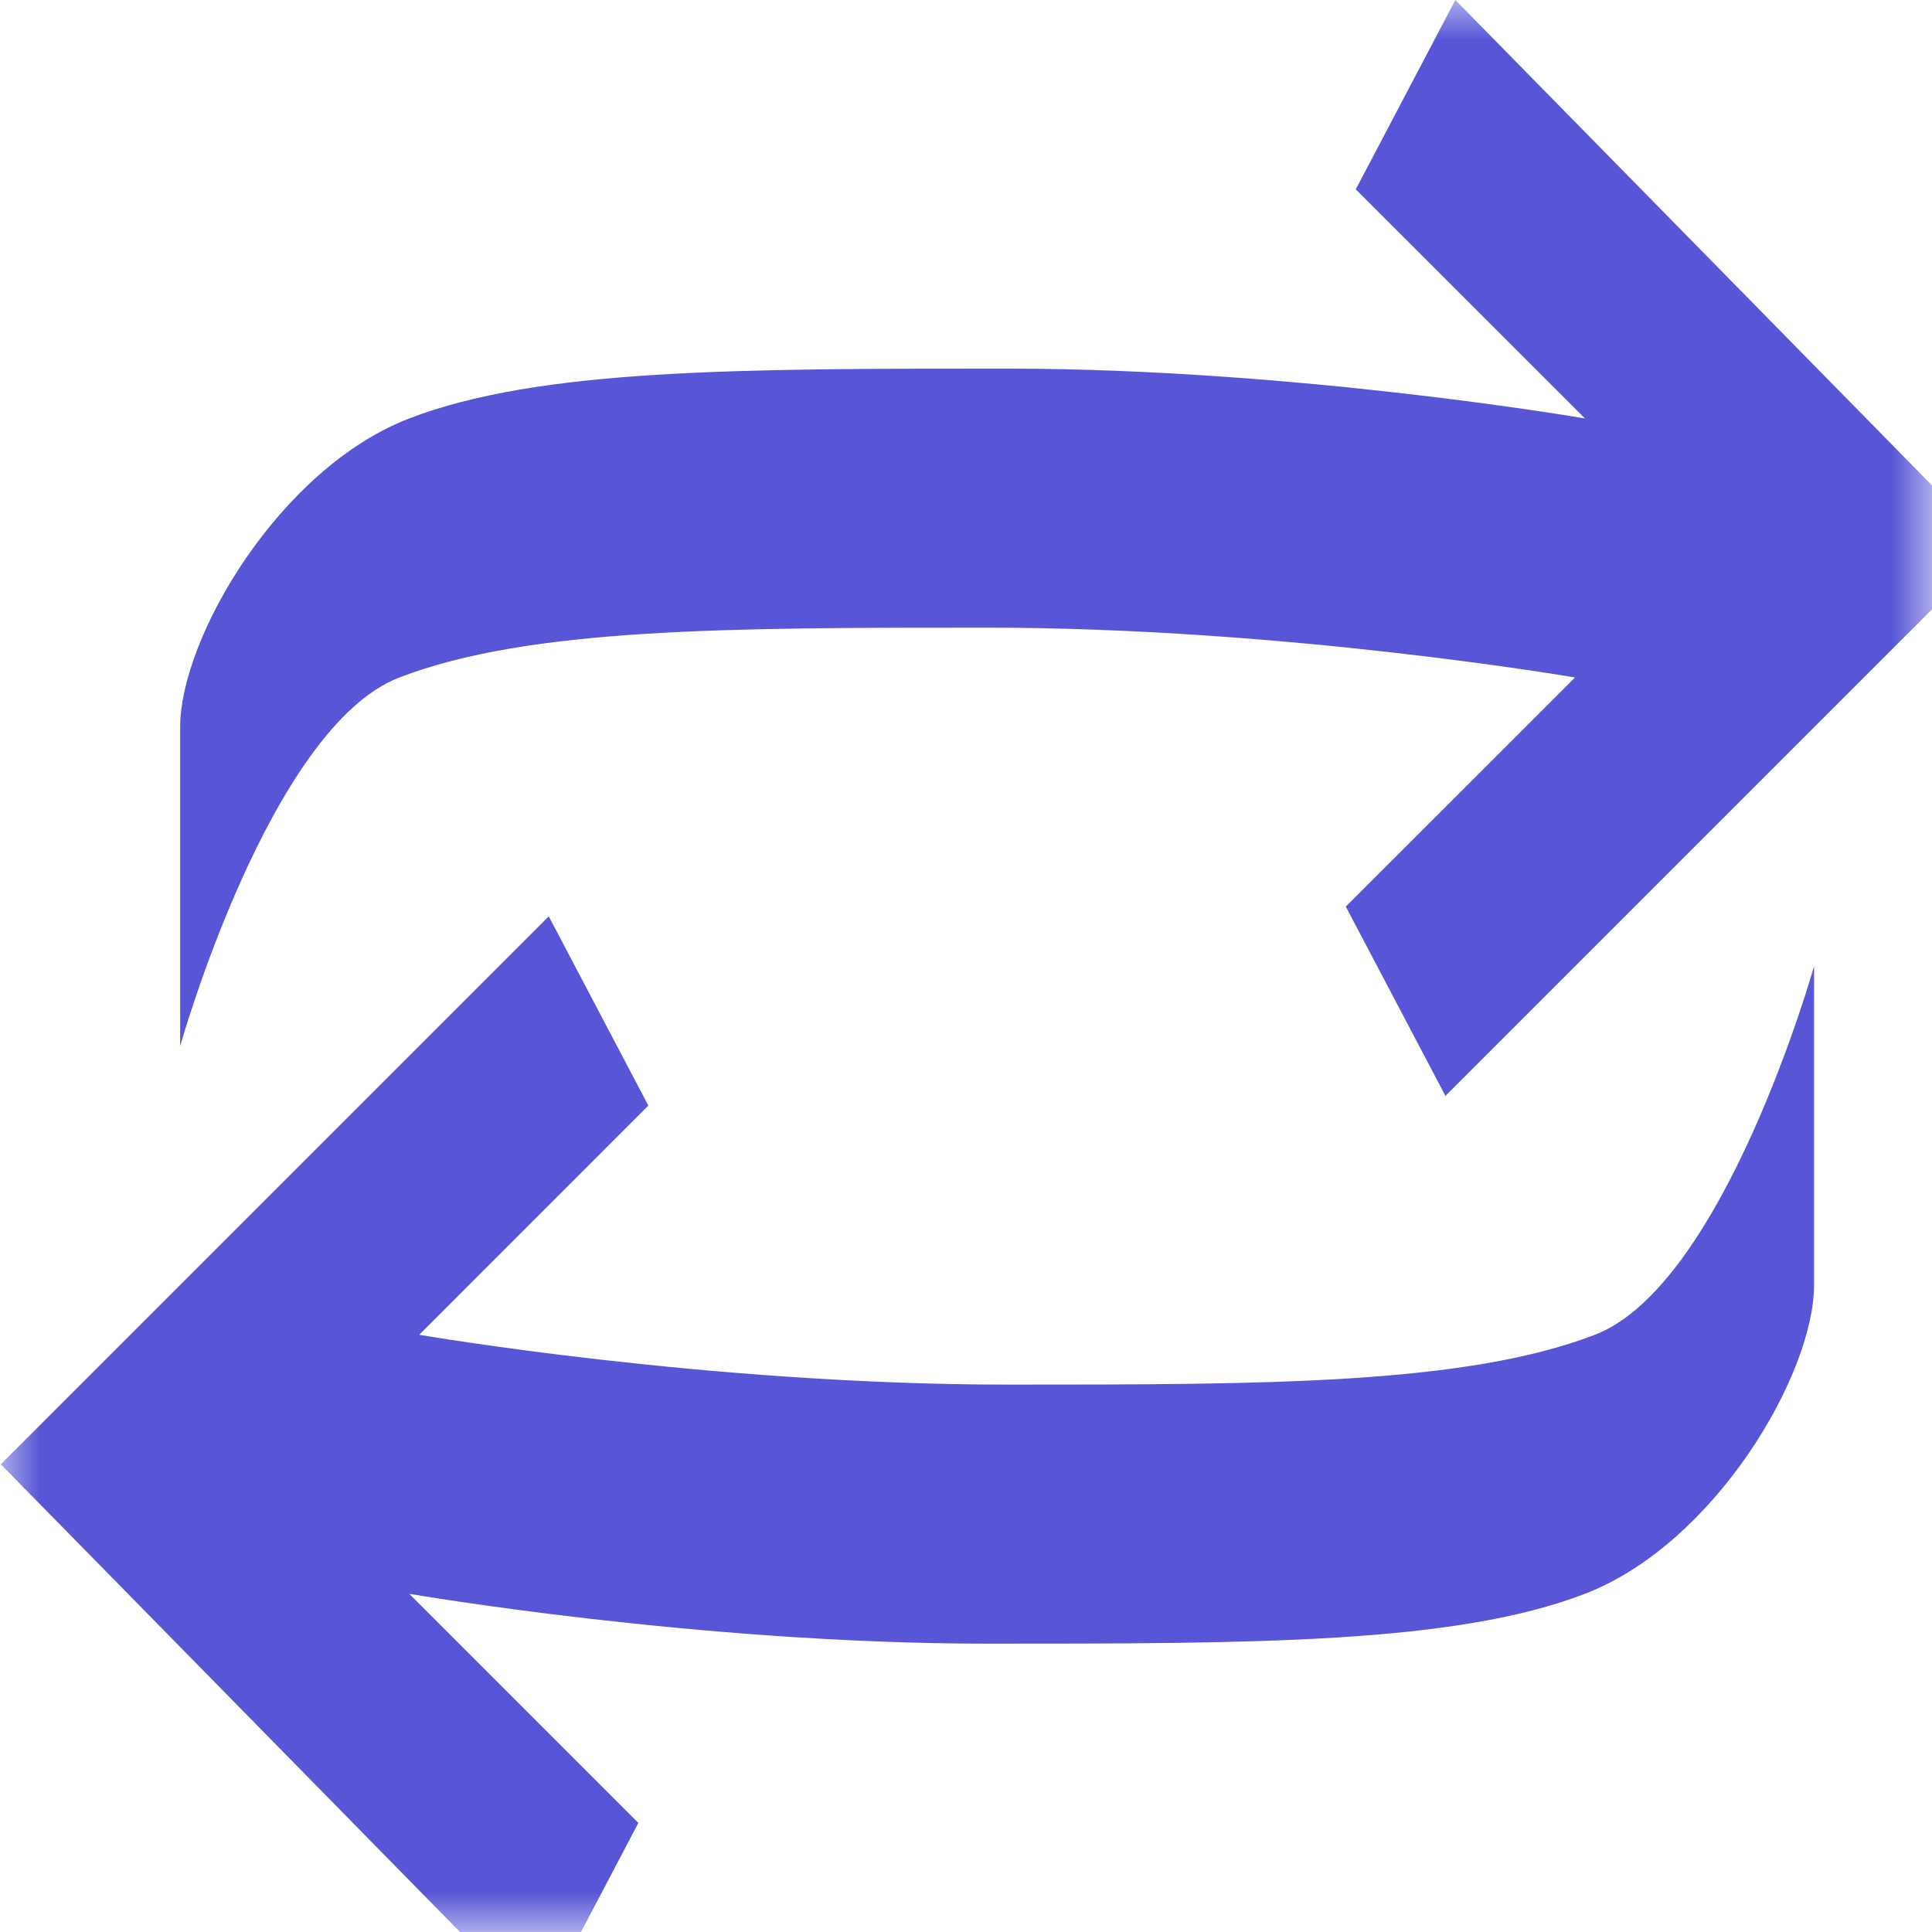 <svg width="24" height="24" viewBox="0 0 24 24" fill="none" xmlns="http://www.w3.org/2000/svg">
<mask id="mask0_3312_48705" style="mask-type:luminance" maskUnits="userSpaceOnUse" x="0" y="0" width="24" height="24">
<path d="M0 0H24V24H0V0Z" fill="white"/>
</mask>
<g mask="url(#mask0_3312_48705)">
<path d="M2.238 9.035C2.238 7.921 3.475 5.817 5.084 5.198C6.693 4.579 9.169 4.579 12.51 4.579C16.099 4.579 19.689 5.198 19.689 5.198L16.842 2.352L18.079 0L24.763 6.807L17.956 13.614L16.718 11.262L19.565 8.416C19.565 8.416 15.976 7.797 12.263 7.797C9.045 7.797 6.57 7.797 4.961 8.416C3.352 9.035 2.238 12.995 2.238 12.995V9.035Z" fill="#5856D6"/>
<path d="M22.535 15.962C22.535 17.076 21.297 19.18 19.688 19.799C18.079 20.418 15.604 20.418 12.262 20.418C8.673 20.418 5.084 19.799 5.084 19.799L7.93 22.645L6.693 24.997L0.01 18.19L6.817 11.383L8.054 13.734L5.208 16.581C5.208 16.581 8.797 17.2 12.51 17.2C15.727 17.2 18.203 17.2 19.812 16.581C21.421 15.962 22.535 12.002 22.535 12.002V15.962Z" fill="#5856D6"/>
</g>
</svg>
